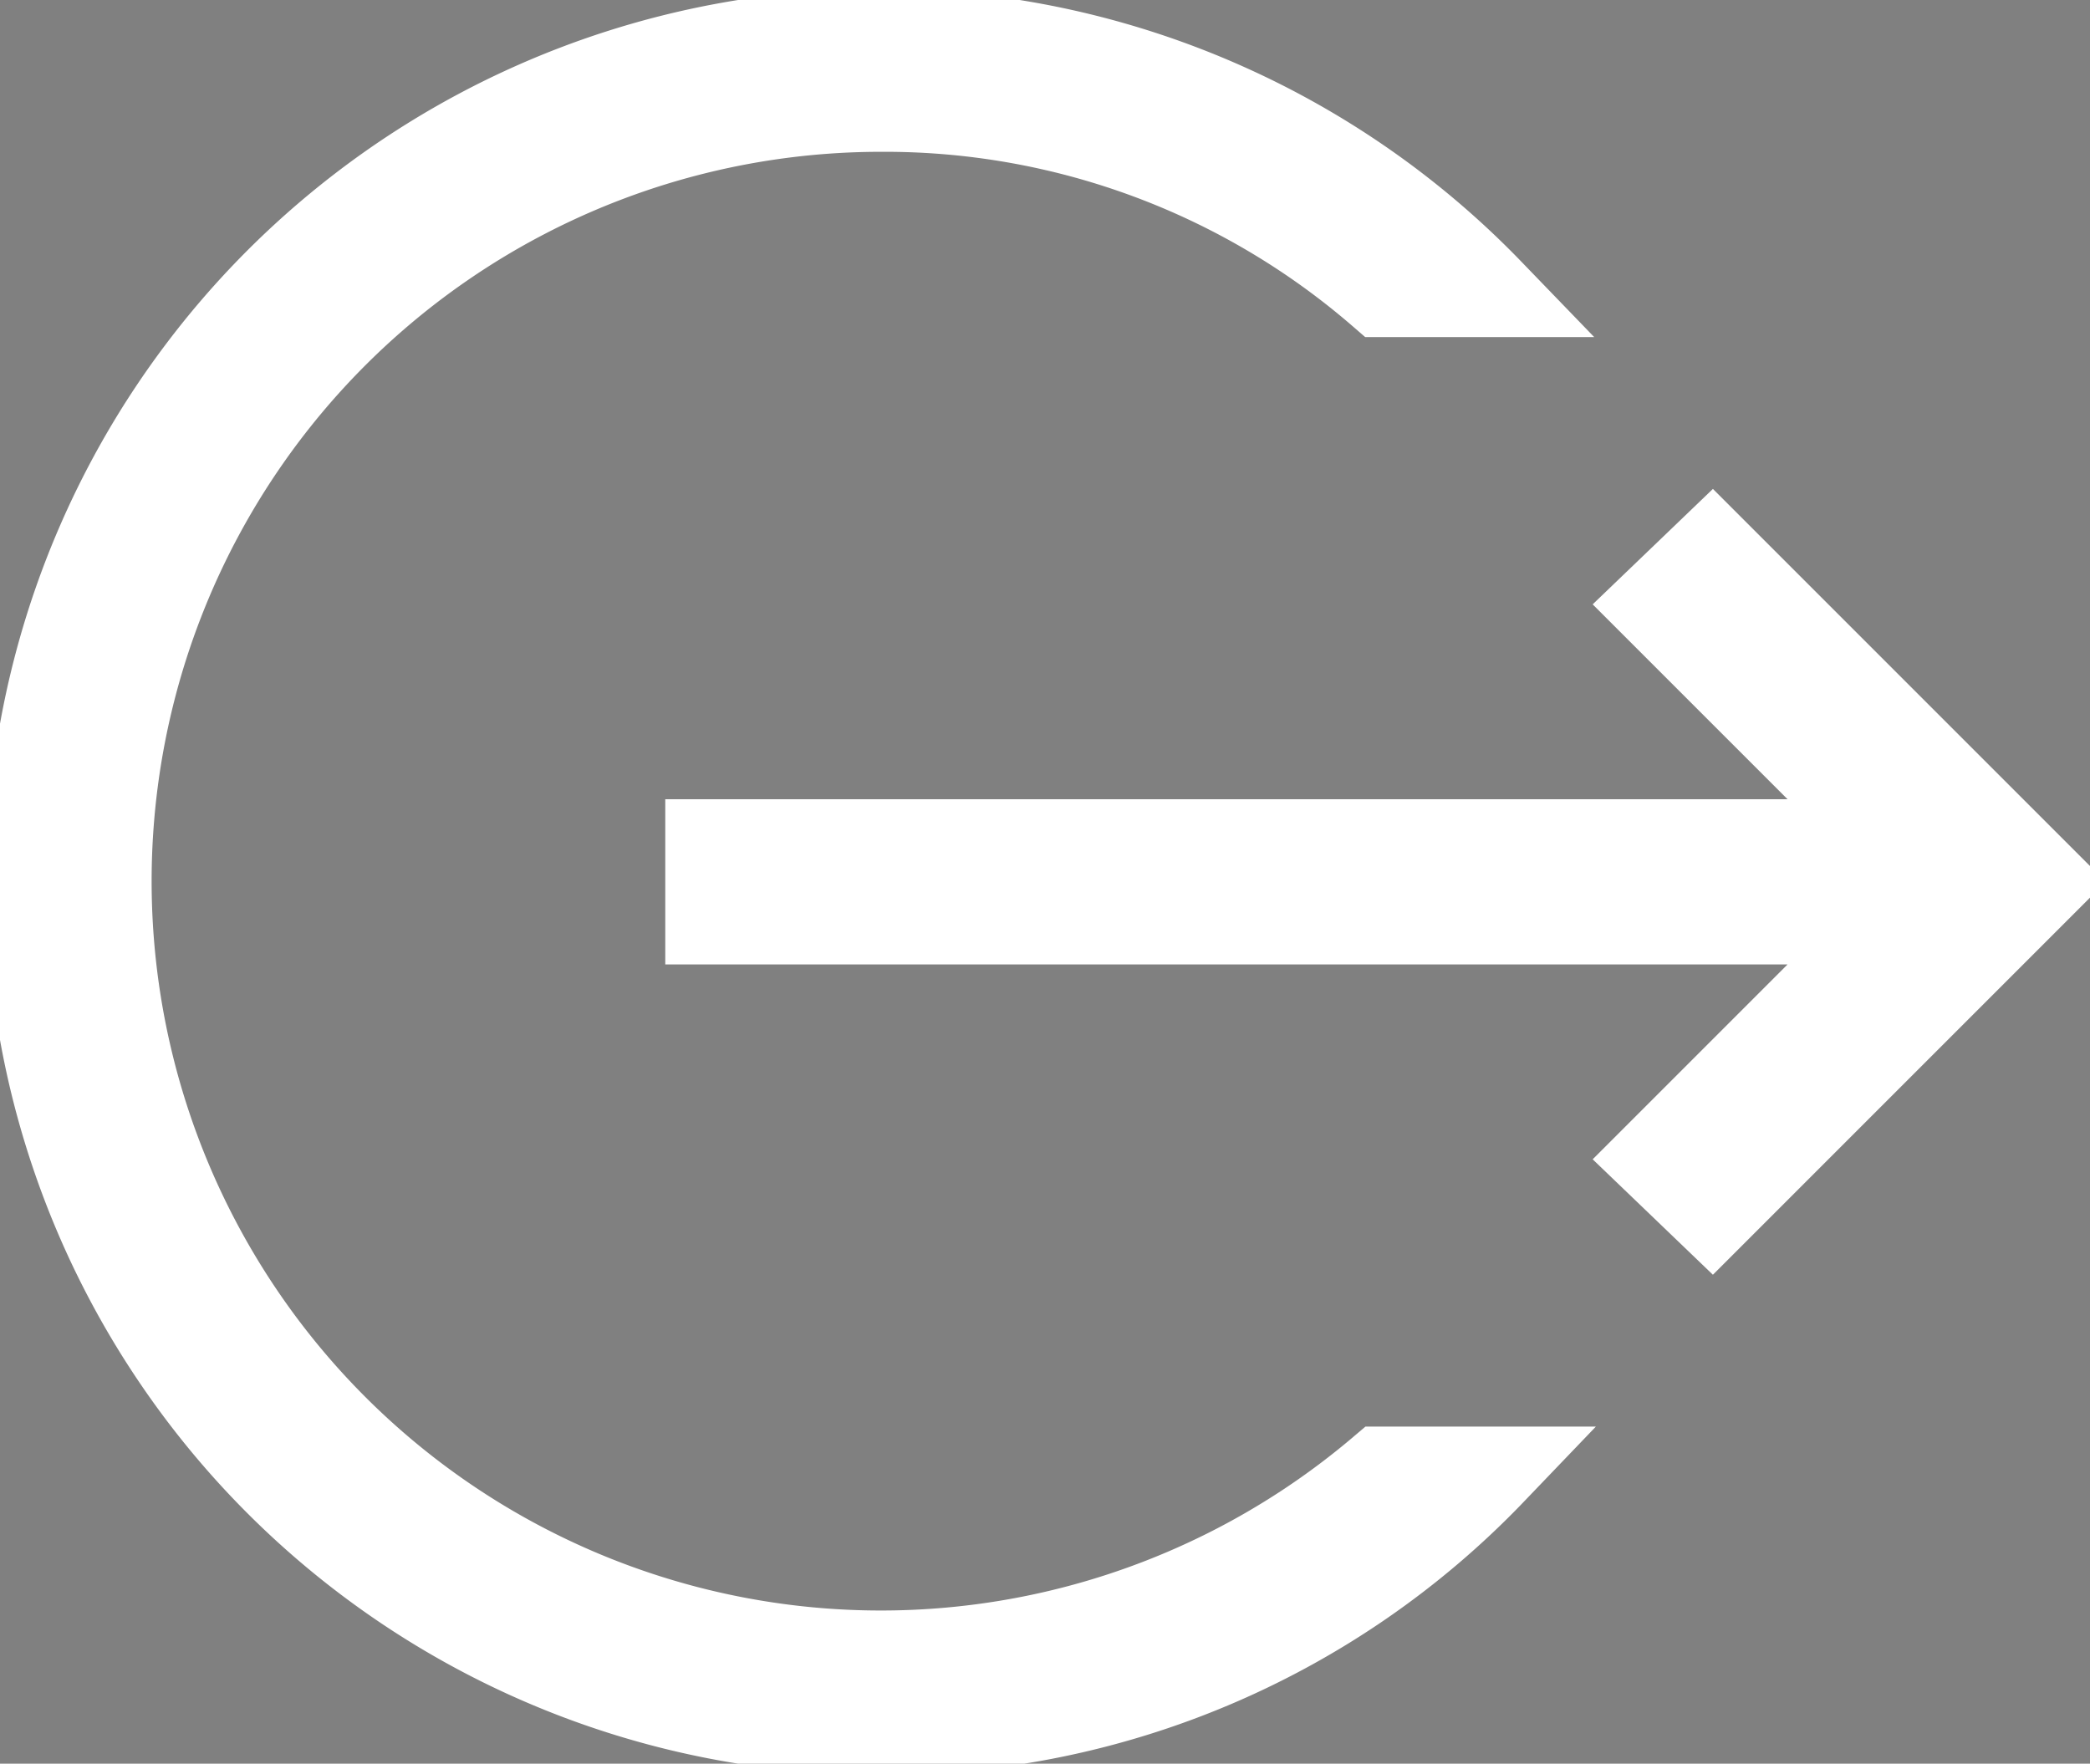 <svg id="Calque_1" data-name="Calque 1" xmlns="http://www.w3.org/2000/svg" viewBox="0 0 93.62 79"><rect x="0" y="0" width="93.62" height="79" fill="#808080" stroke="none"/><defs>
    <style>path, polygon{stroke:#fff;stroke-width:4px;}</style></defs><title>log-out</title><path class="cls-1" d="M60.4,71.4A34.67,34.67,0,1,1,38,10.3a34,34,0,0,1,22.4,8.3h4.8A38,38,0,1,0,38,83,37.66,37.66,0,0,0,65.3,71.4Z" transform="translate(1.5 -5.5)"/><polygon class="cls-1" points="76.7 24.7 74.2 27.1 84.9 37.8 31.8 37.8 31.8 41.2 84.9 41.2 74.2 51.9 76.7 54.3 91.5 39.5 76.7 24.7"/></svg>